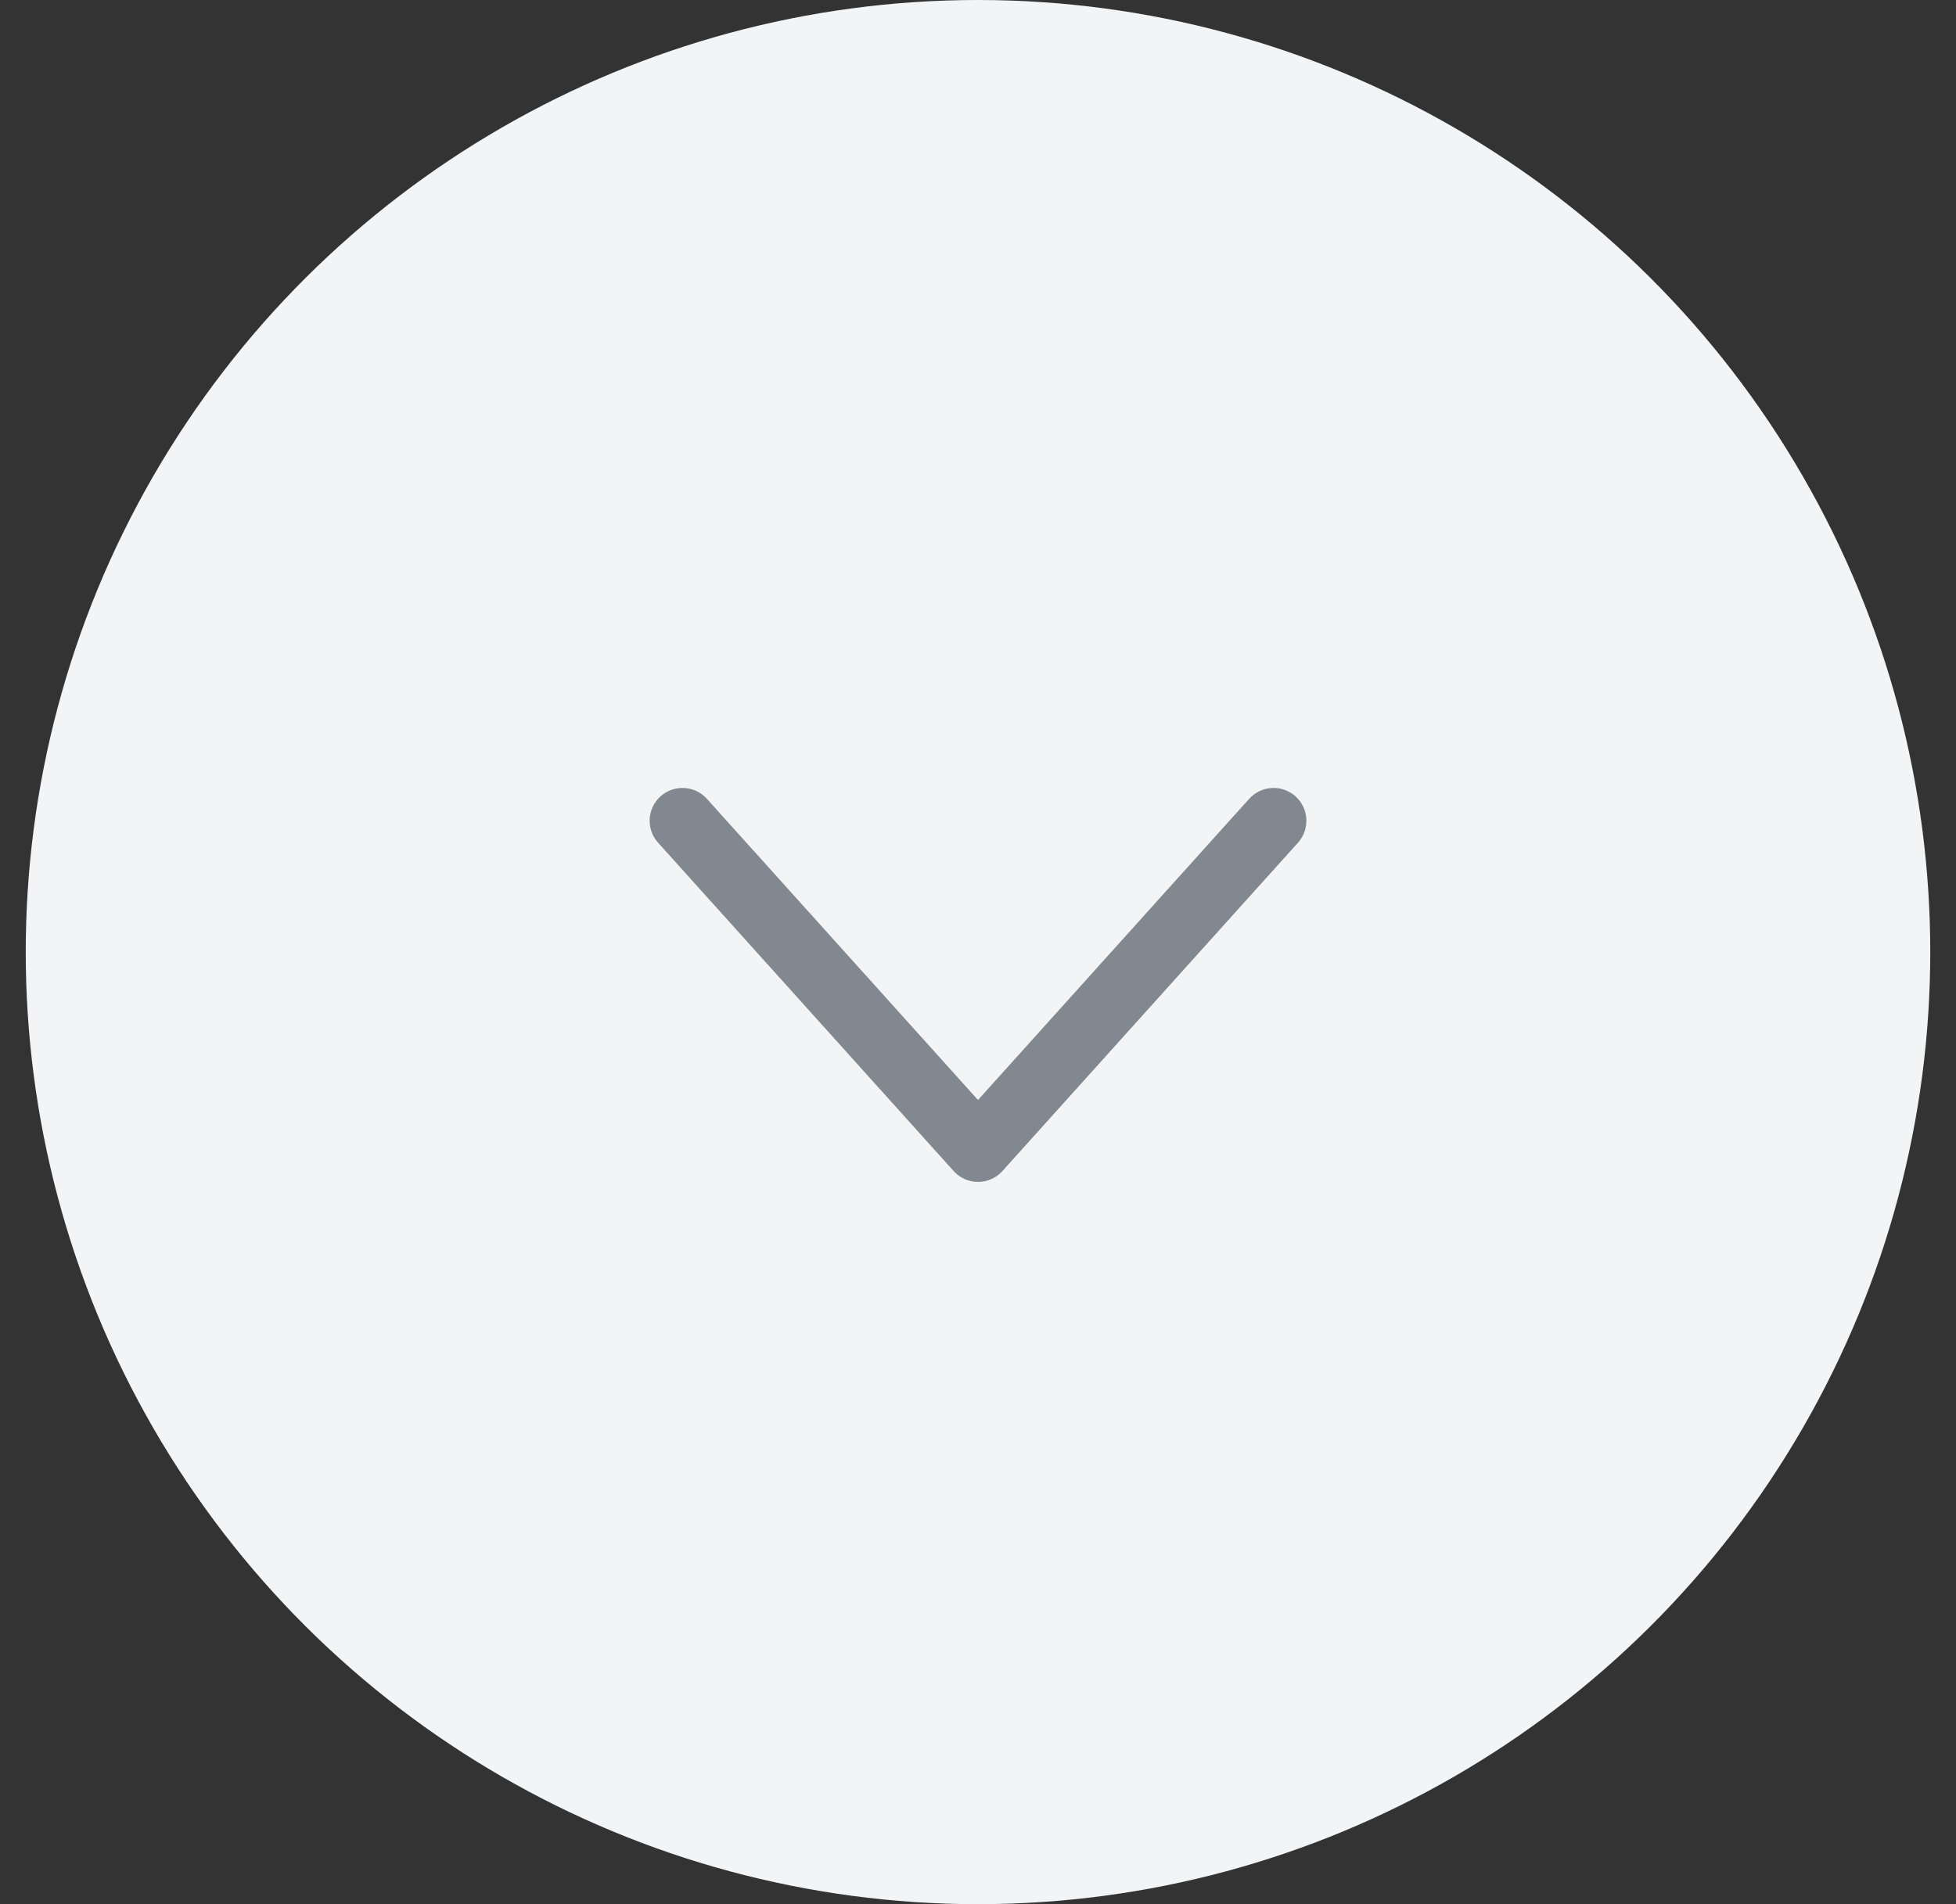 <svg width="38" height="37" viewBox="0 0 38 37" fill="none" xmlns="http://www.w3.org/2000/svg">
<rect x="0" y="0" width="38" height="37" fill="#333333" stroke="none"/>
<circle cx="19" cy="18.5" r="18.5" transform="rotate(90 19 18.5)" fill="#F2F4F6"/>
<path fill-rule="evenodd" clip-rule="evenodd" d="M12.832 15.474C13.094 15.239 13.498 15.26 13.733 15.522L19 21.374L24.268 15.522C24.503 15.26 24.907 15.239 25.169 15.474C25.43 15.71 25.452 16.113 25.216 16.375L19.475 22.754C19.354 22.889 19.181 22.966 19 22.966C18.82 22.966 18.647 22.889 18.526 22.754L12.785 16.375C12.549 16.113 12.57 15.71 12.832 15.474Z" fill="#82888F"/>
</svg>
